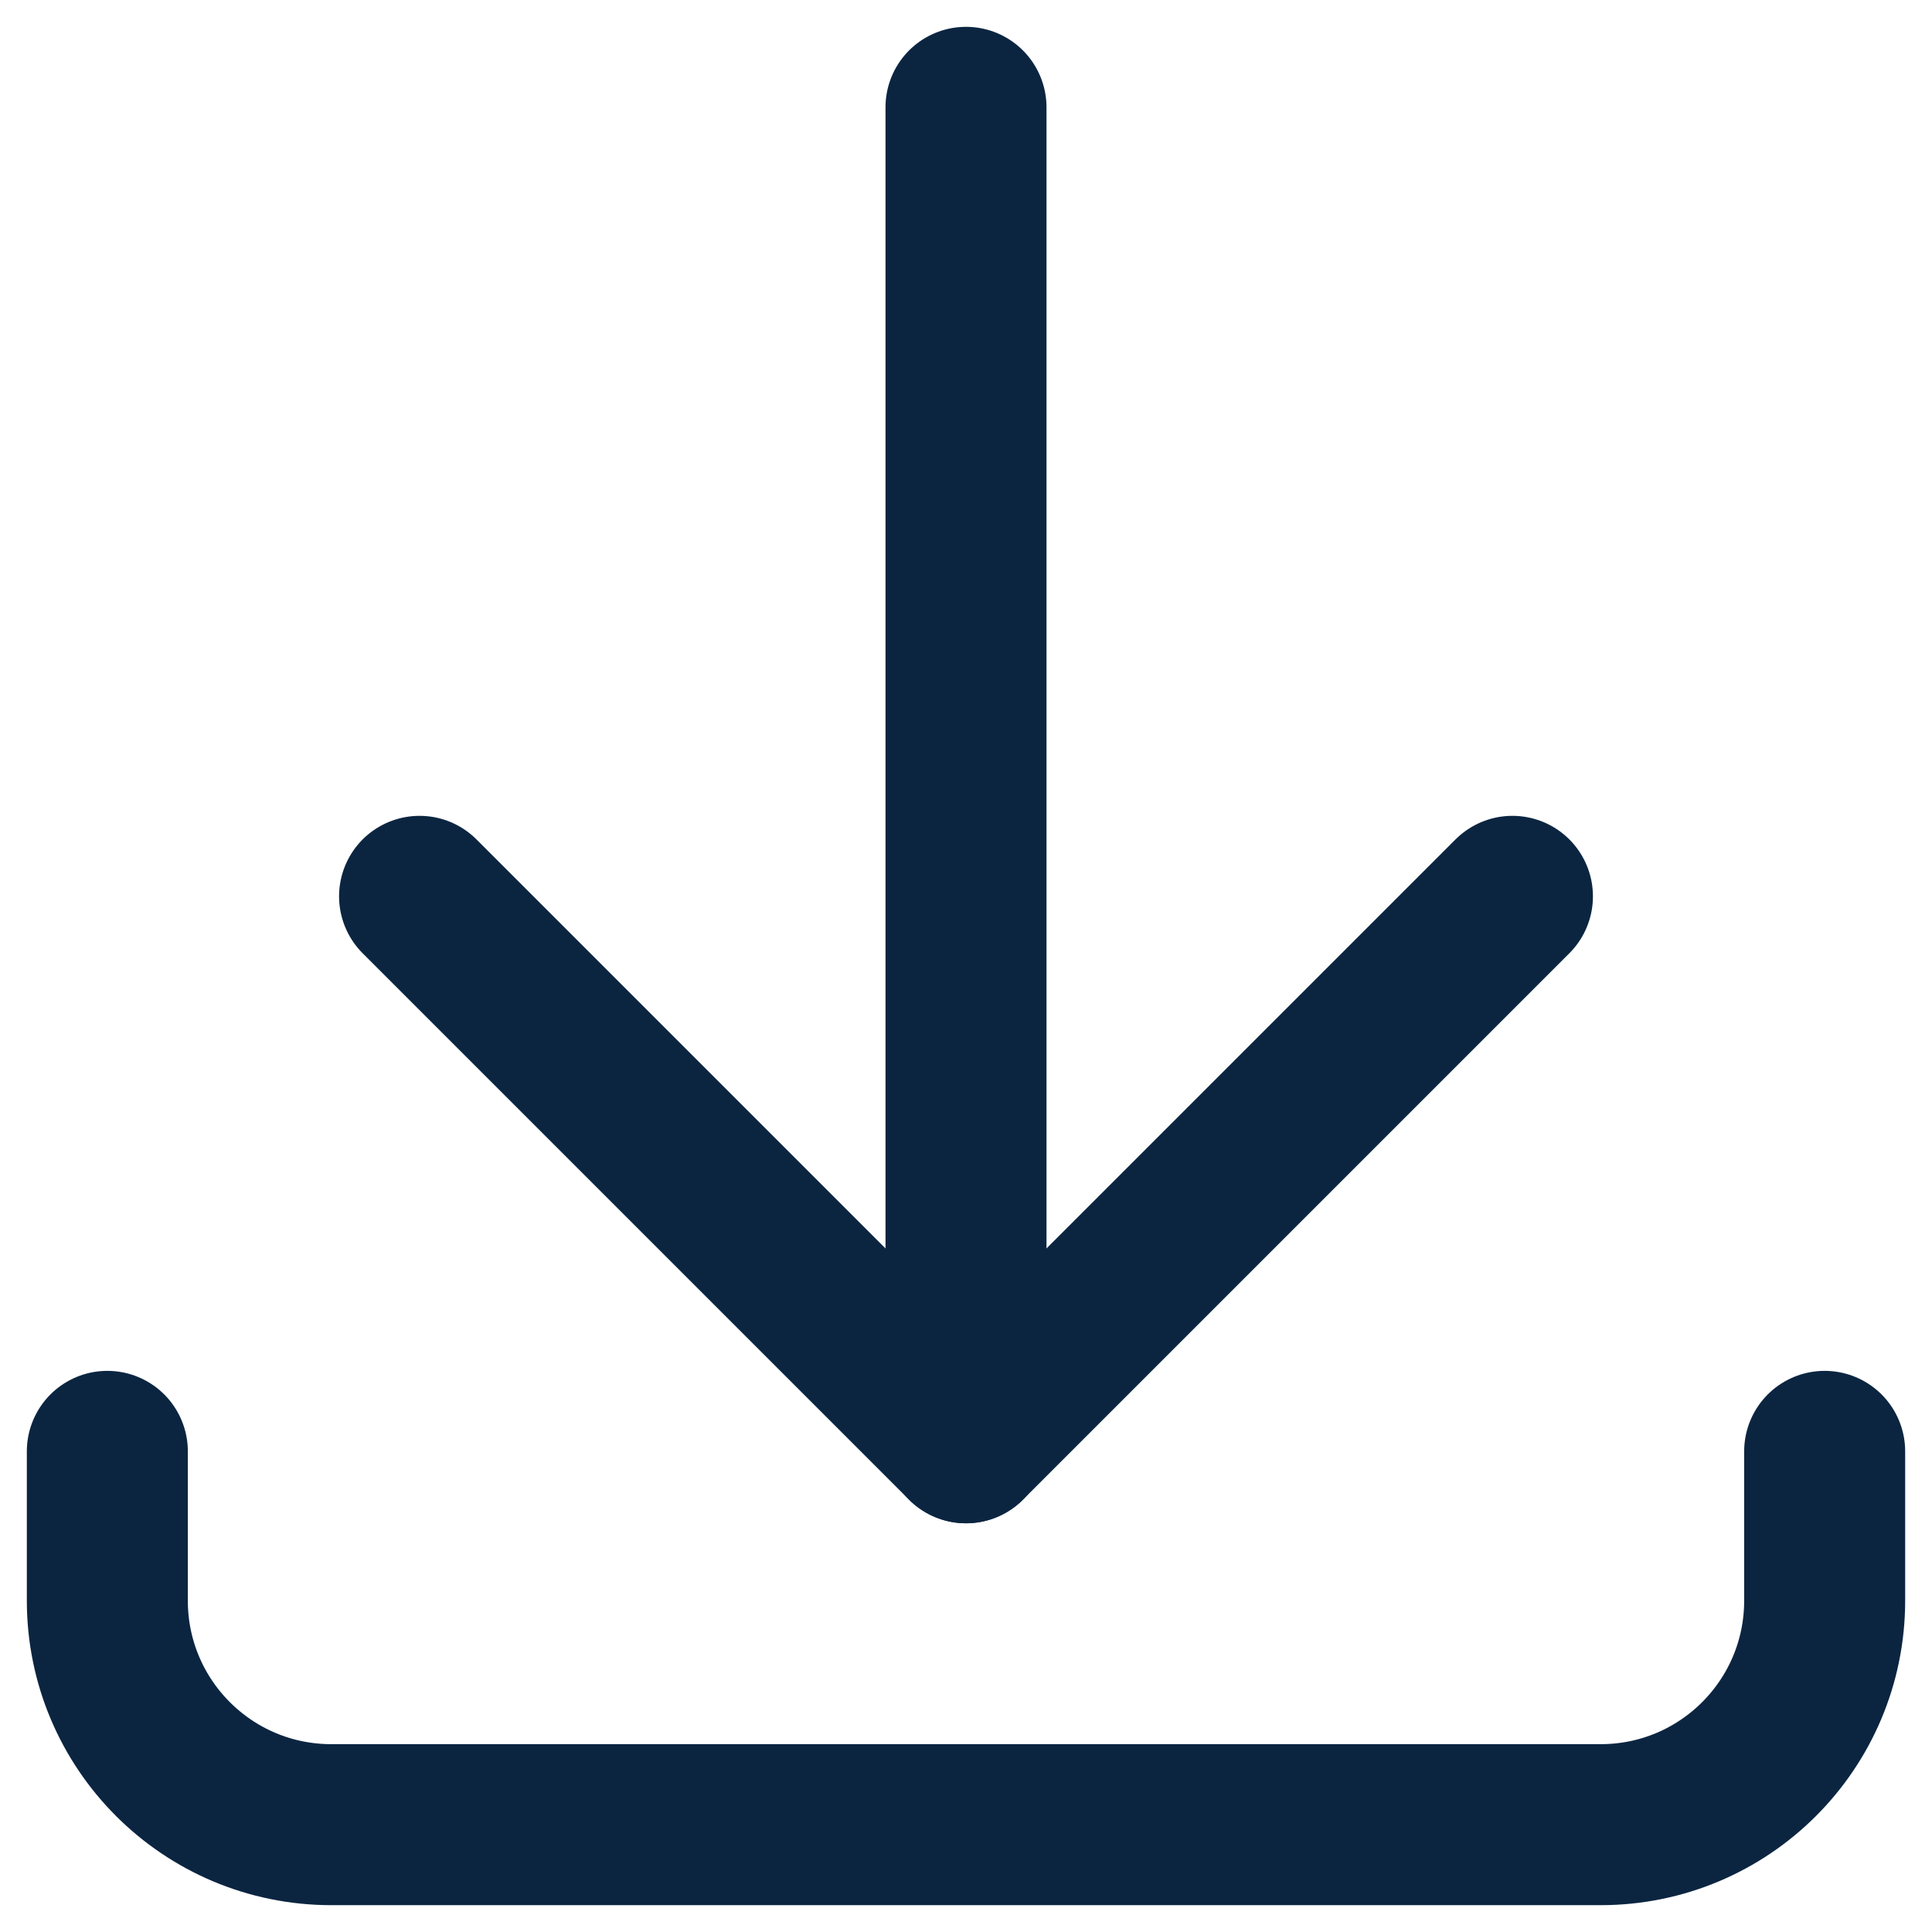 <?xml version="1.0" encoding="UTF-8"?>
<svg width="18px" height="18px" viewBox="0 0 18 18" version="1.1" xmlns="http://www.w3.org/2000/svg" xmlns:xlink="http://www.w3.org/1999/xlink">
    <title>0D154471-E782-41FE-B6C1-22B3233F3505@1x</title>
    <g id="Teaching-Path---Teacher-Guidance" stroke="none" stroke-width="1" fill="none" fill-rule="evenodd" stroke-linecap="round" stroke-linejoin="round">
        <g id="New-TP---Teacher-Guidance-(Add)" transform="translate(-1049, -1096)" stroke="#0B2541" stroke-width="1.5">
            <g id="Card" transform="translate(319, 142)">
                <g transform="translate(0, 15)" id="Buttons">
                    <g transform="translate(0.304, 908)">
                        <g id="Download-PDF" transform="translate(616.696, 31)">
                            <g id="Download" transform="translate(114, 1)">
                                <path d="M16,12.522 L16,13.913 C16,15.066 15.066,16 13.913,16 L2.087,16 C0.934,16 0,15.066 0,13.913 L0,12.522" id="Path"></path>
                                <line x1="8" y1="12.442" x2="8" y2="0" id="Path"></line>
                                <polyline id="Path" points="13.091 7.351 8 12.442 2.909 7.351"></polyline>
                            </g>
                        </g>
                    </g>
                </g>
            </g>
        </g>
    </g>
</svg>